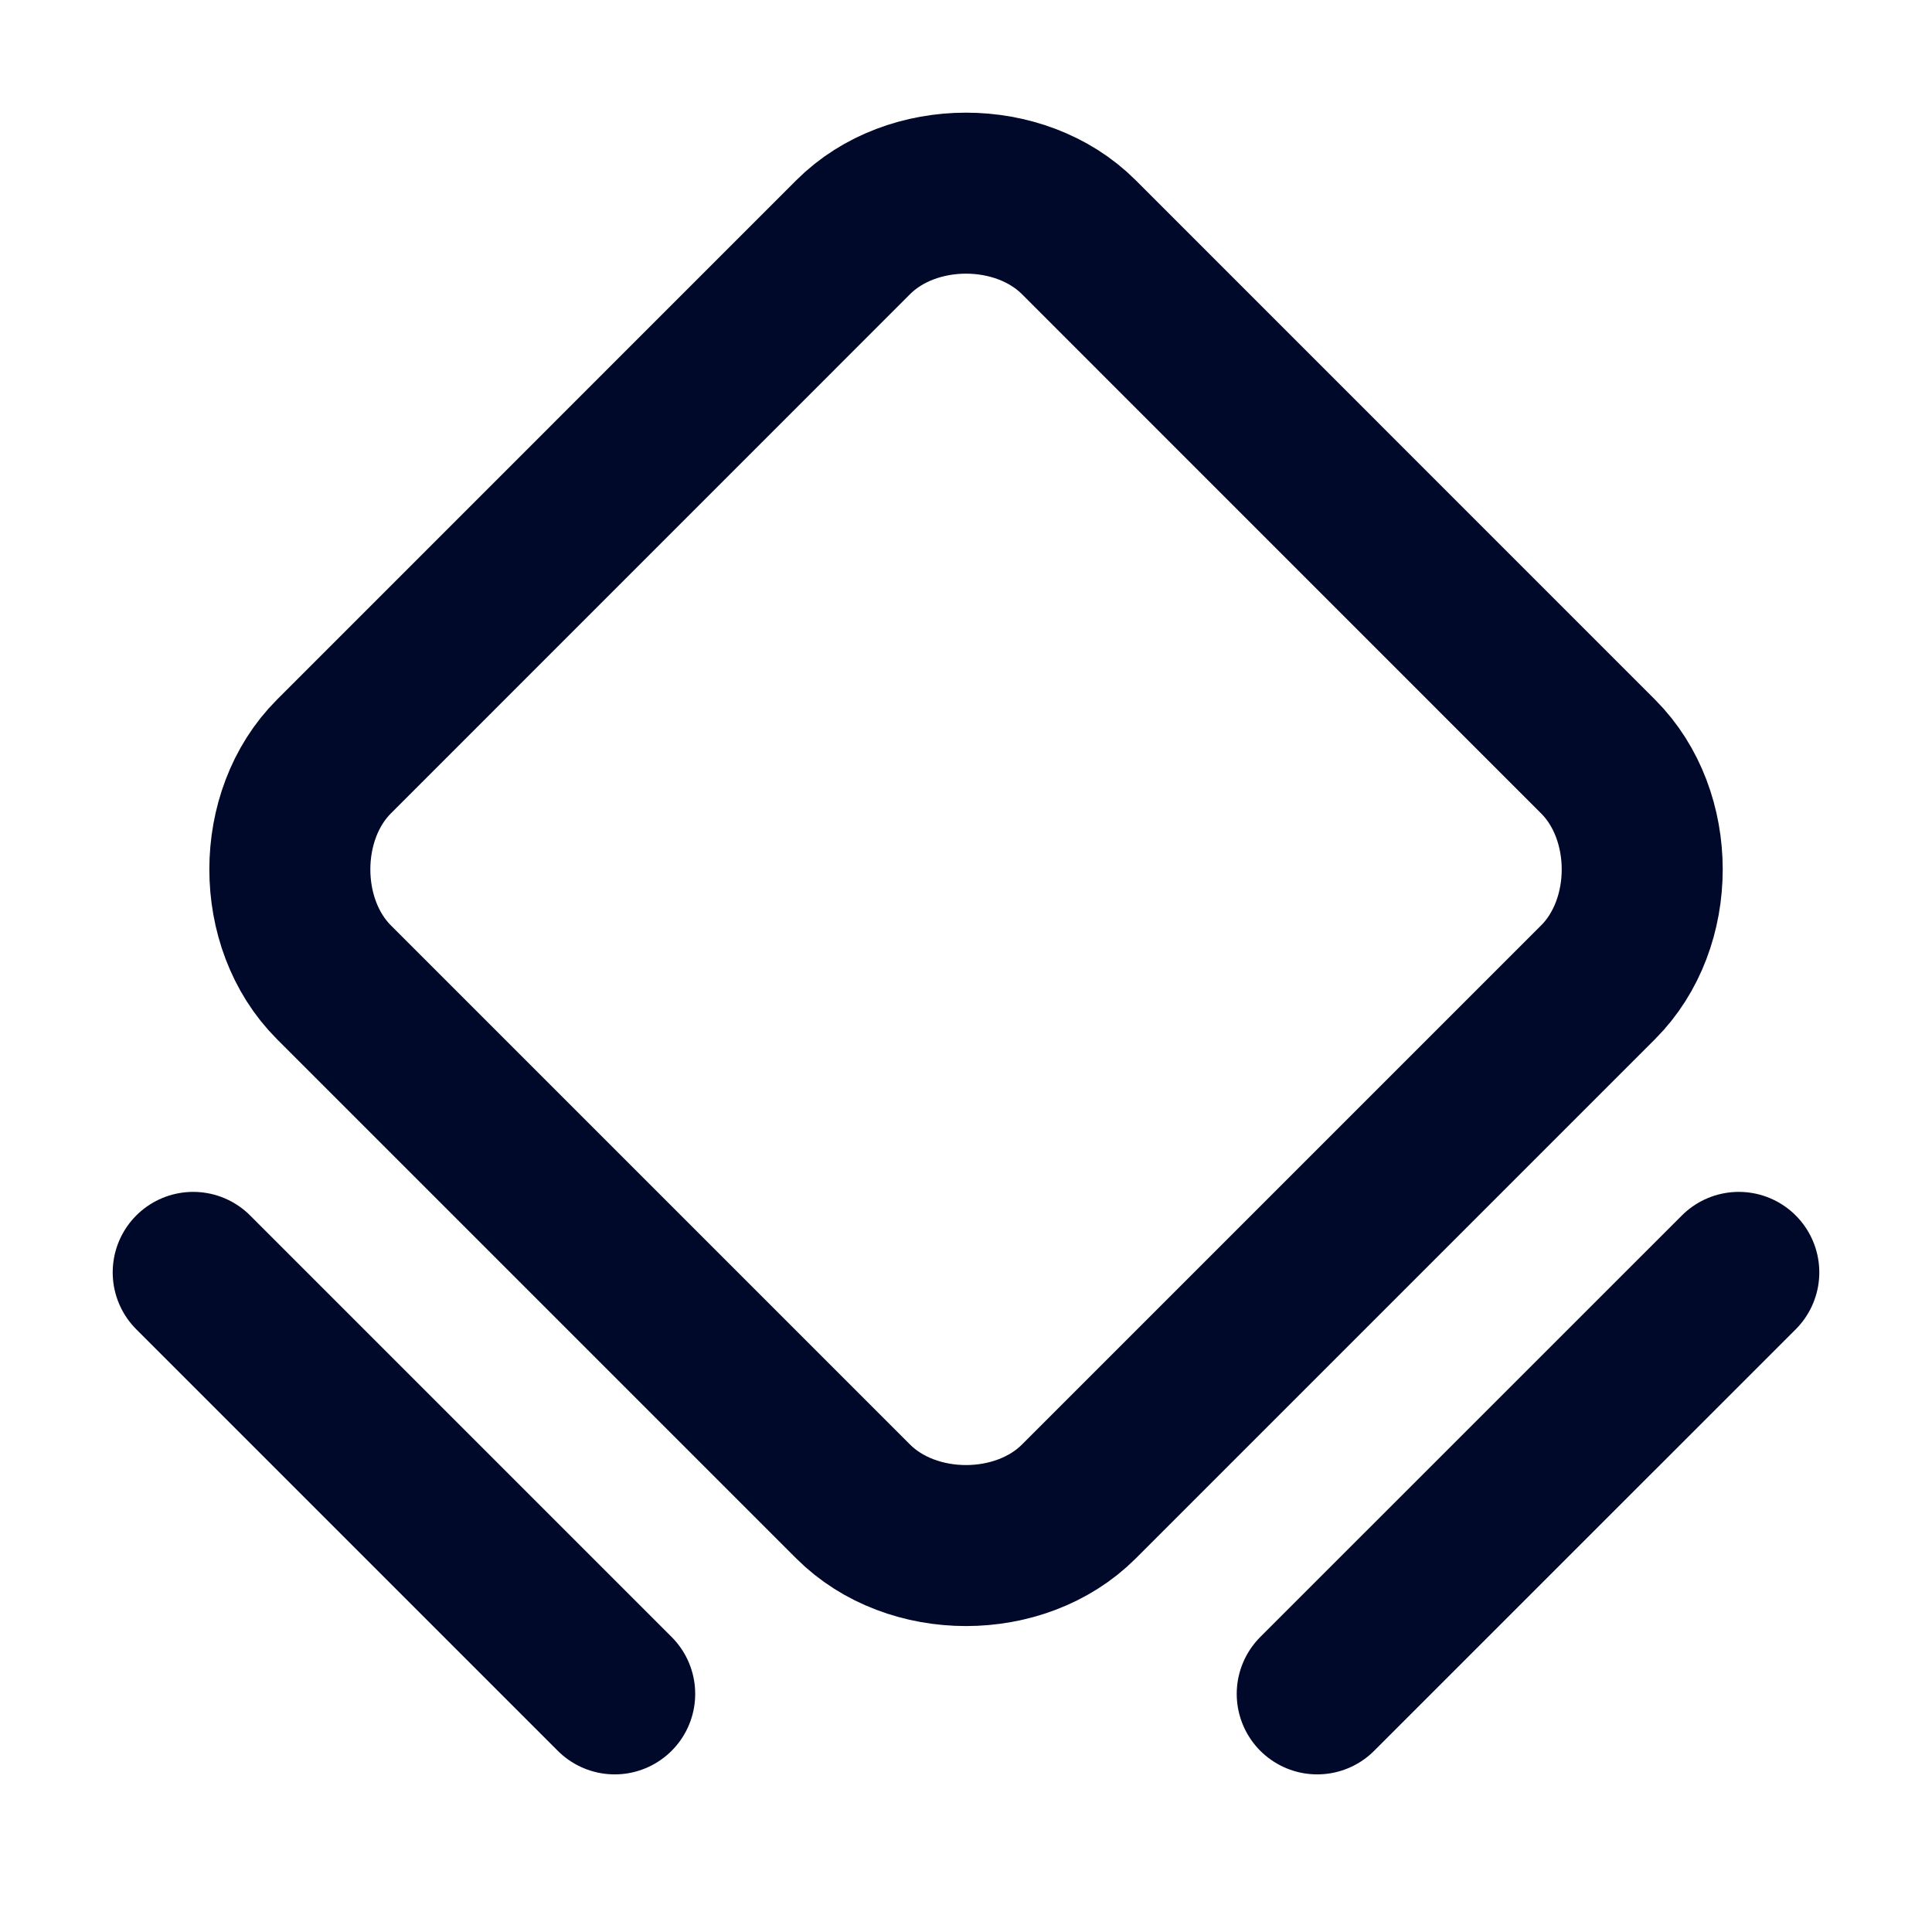 <svg width="24" height="24" viewBox="0 0 24 24" fill="none" xmlns="http://www.w3.org/2000/svg">
<g id="Property 1=Square Meters, Property 2=Outline" clip-path="url(#clip0_228_5798)">
<path id="Vector" d="M10.598 18.652L4.148 12.202C3.418 11.472 3.418 10.128 4.148 9.398L10.598 2.947C11.328 2.217 12.672 2.217 13.402 2.947L19.852 9.398C20.583 10.128 20.583 11.472 19.852 12.202L13.402 18.652C12.672 19.382 11.328 19.382 10.598 18.652V18.652Z" stroke="#000929" stroke-width="2" stroke-linecap="round" stroke-linejoin="round"/>
<path id="Vector_2" d="M2.4 15.806L7.636 21.042" stroke="#000929" stroke-width="2" stroke-linecap="round" stroke-linejoin="round"/>
<path id="Vector_3" d="M16.363 21.042L21.6 15.806" stroke="#000929" stroke-width="2" stroke-linecap="round" stroke-linejoin="round"/>
</g>
<defs>
<clipPath id="clip0_228_5798">
<rect width="24" height="24" fill="white"/>
</clipPath>
</defs>
</svg>
